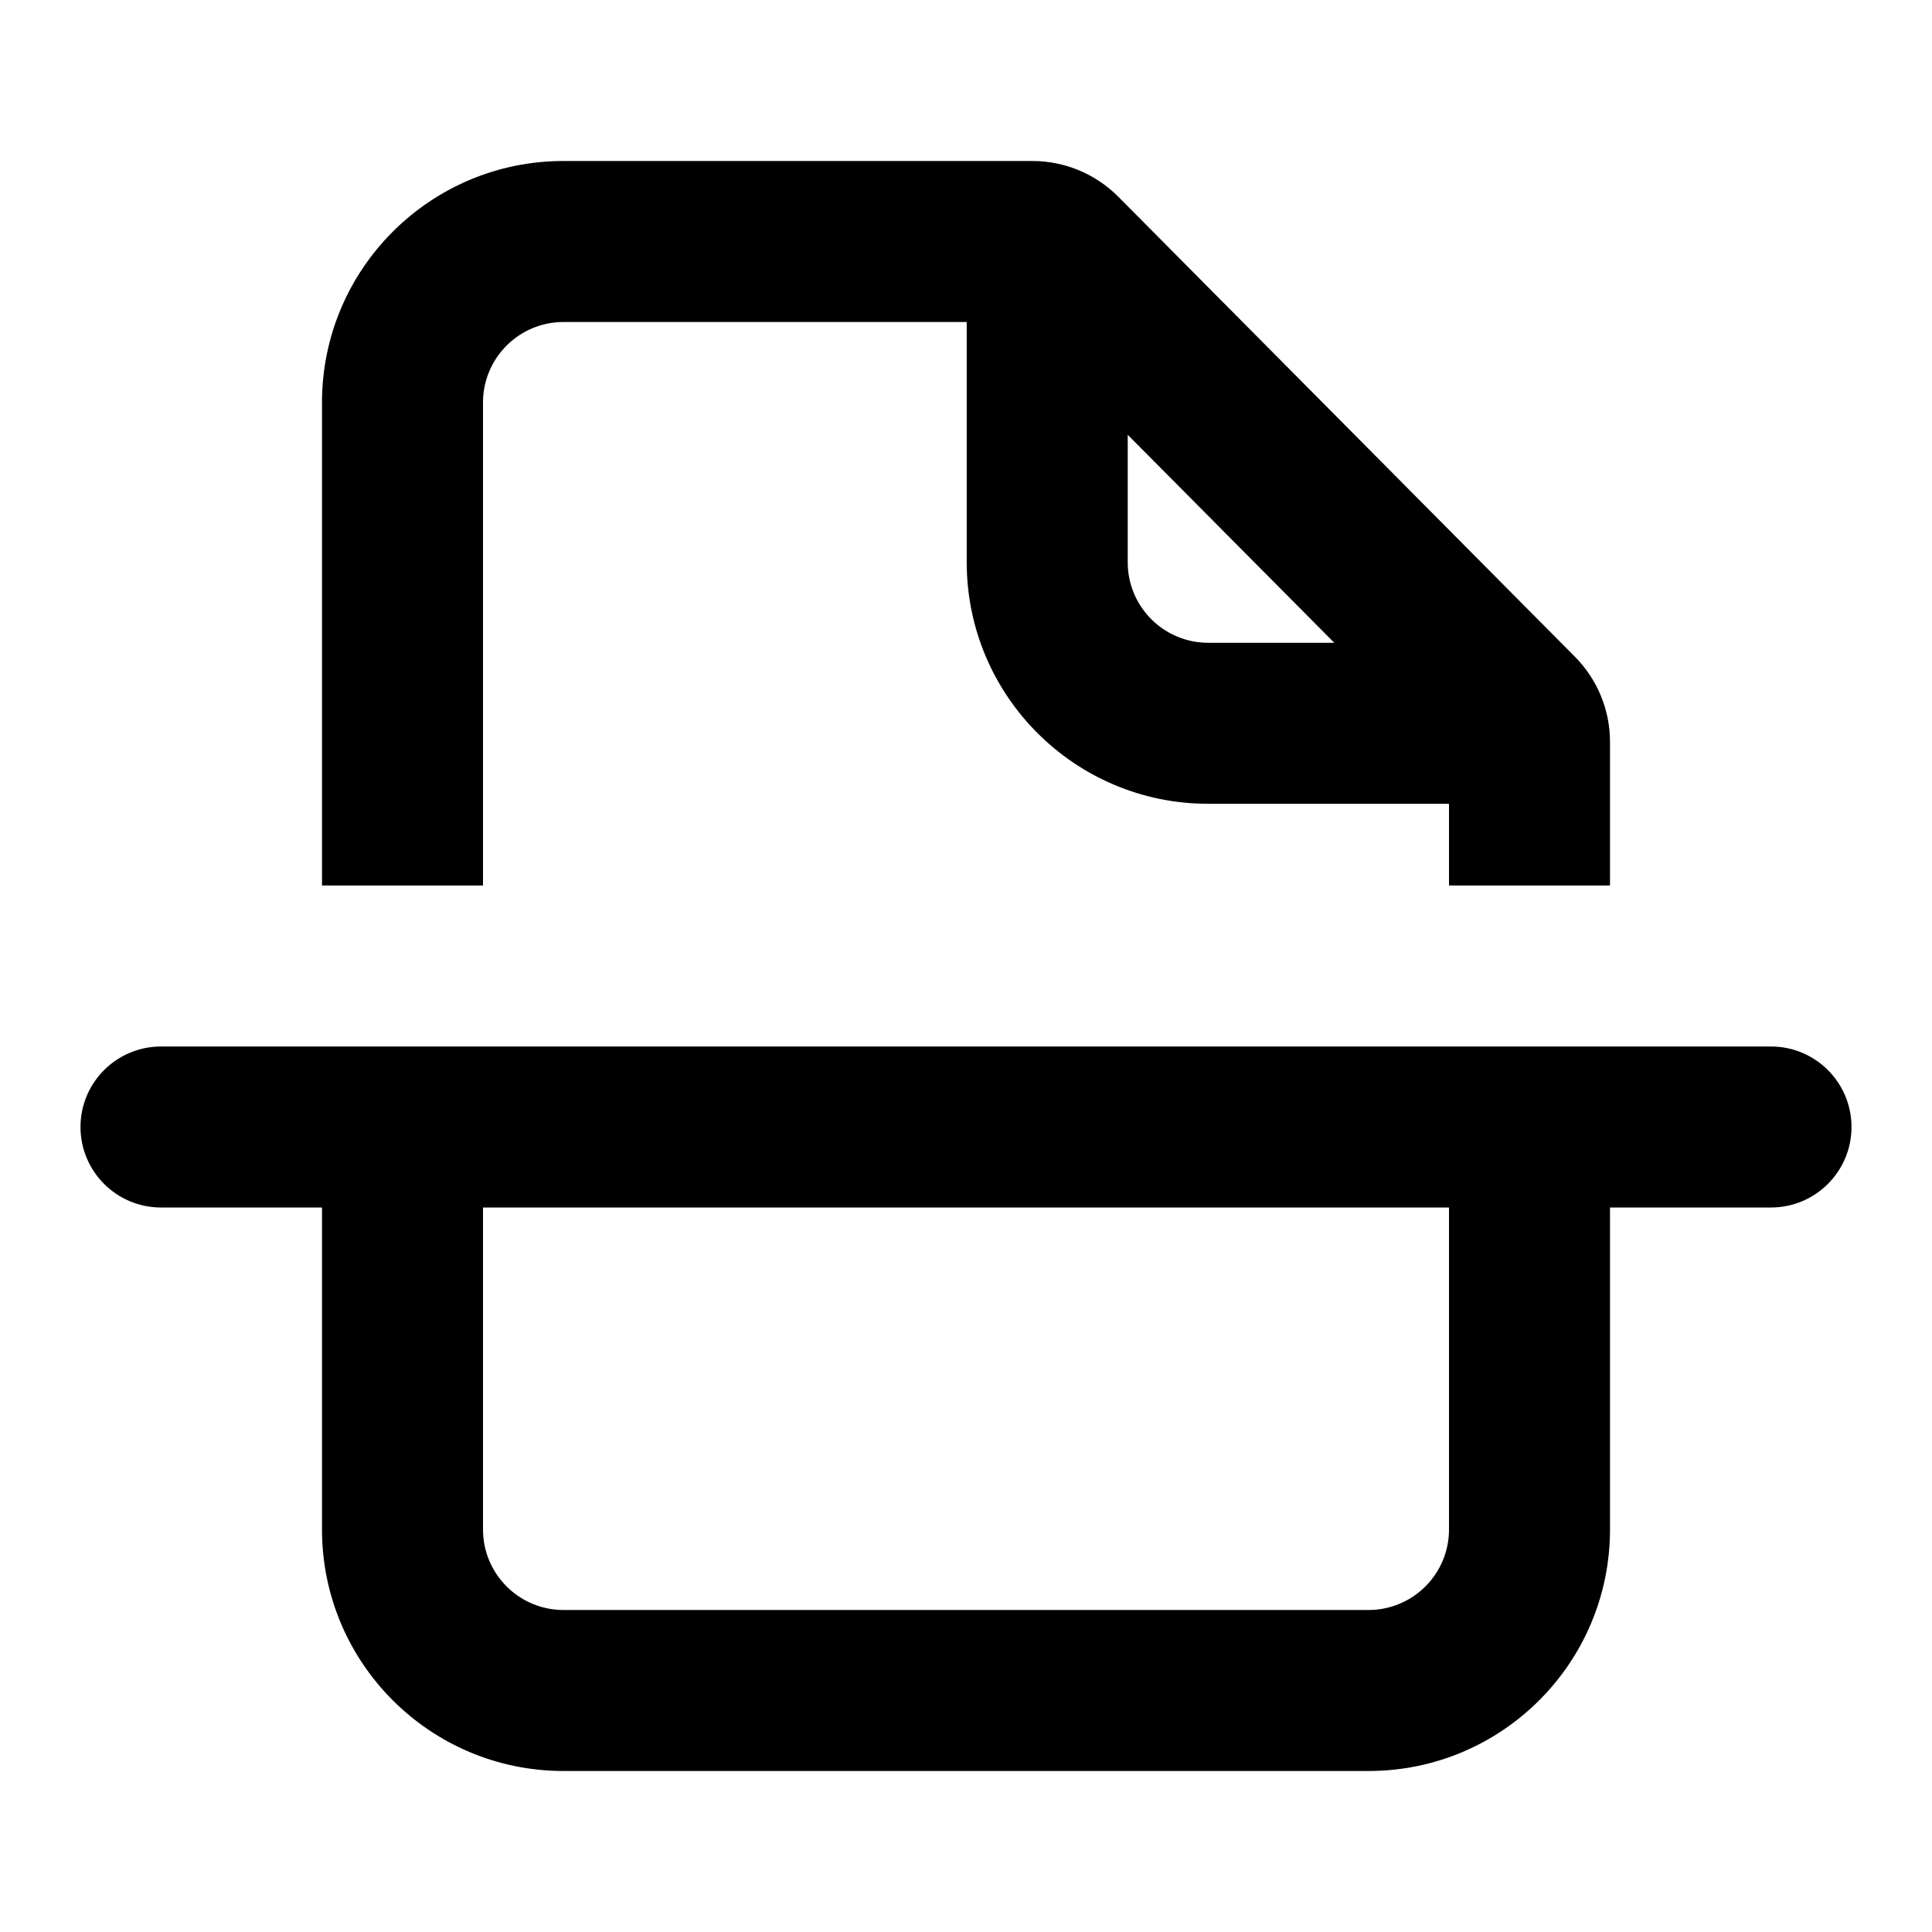 <svg width="24" height="24" viewBox="0 0 24 24" fill="none" xmlns="http://www.w3.org/2000/svg">
<path fill-rule="evenodd" clip-rule="evenodd" d="M7 2C5.343 2 4 3.343 4 5V11H6V5C6 4.448 6.448 4 7 4H12.009L12.009 6.985C12.009 8.642 13.352 9.985 15.009 9.985H18V11H20V9.215C20 8.819 19.843 8.439 19.564 8.158L13.891 2.443C13.609 2.16 13.226 2 12.826 2H7ZM16.575 7.985L14.009 5.401L14.009 6.985C14.009 7.537 14.457 7.985 15.009 7.985H16.575Z" fill="black"/>
<path fill-rule="evenodd" clip-rule="evenodd" d="M4 19V15H2C1.448 15 1 14.552 1 14C1 13.448 1.448 13 2 13H22C22.552 13 23 13.448 23 14C23 14.552 22.552 15 22 15H20V19C20 20.657 18.657 22 17 22H7C5.343 22 4 20.657 4 19ZM18 15H6V19C6 19.552 6.448 20 7 20H17C17.552 20 18 19.552 18 19V15Z" fill="black"/>
</svg>
